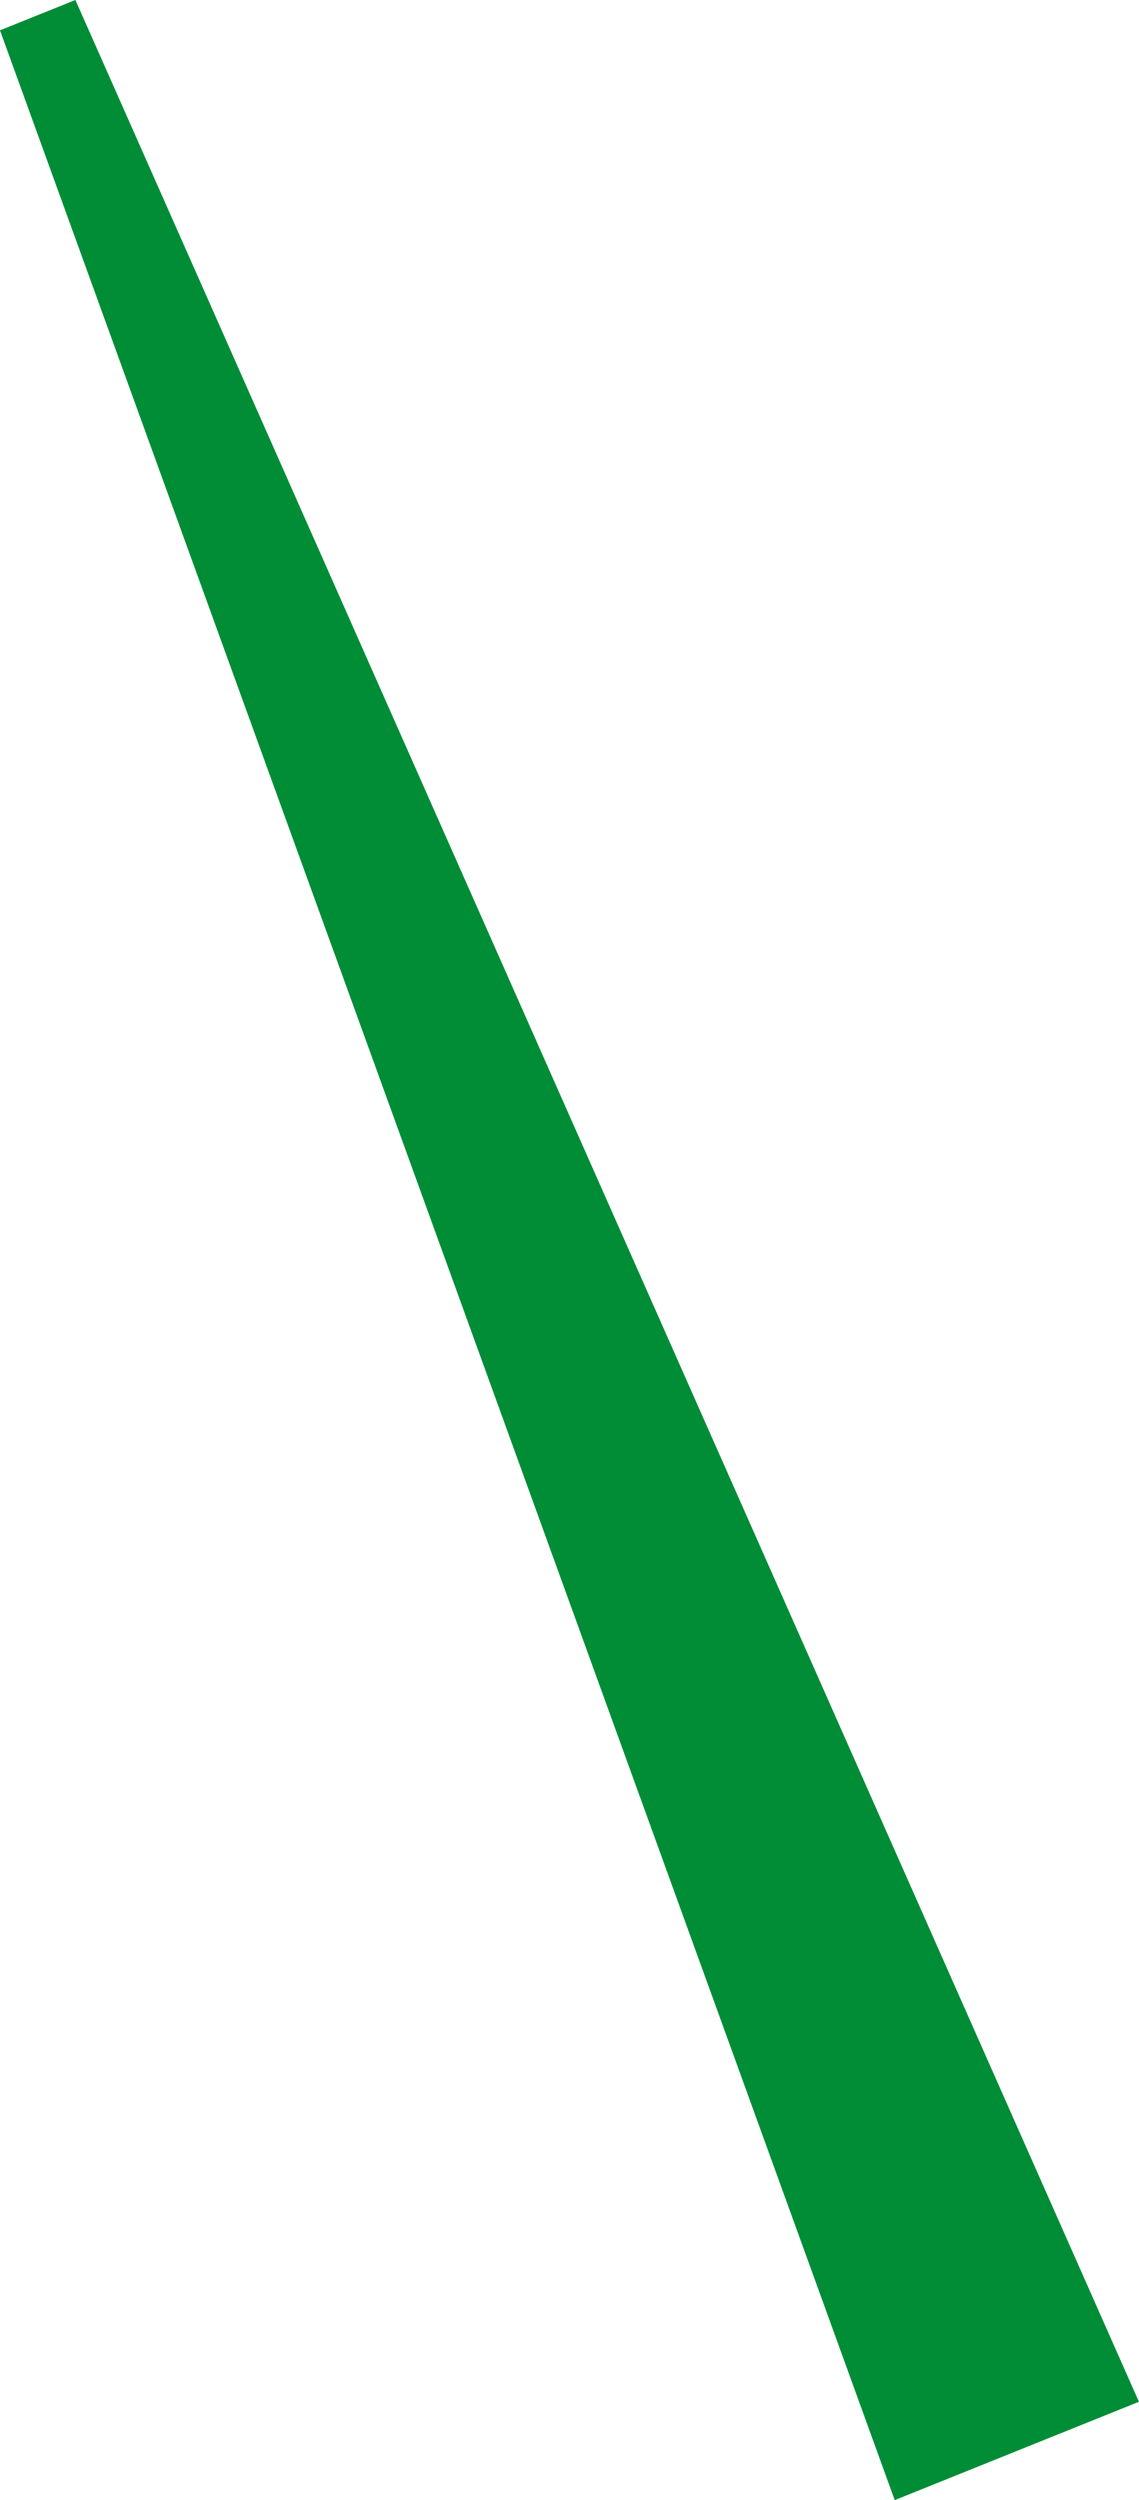 <svg xmlns="http://www.w3.org/2000/svg" viewBox="0 0 56.02 122.95"><defs><style>.cls-1{fill:#008d36;stroke:#008d36;stroke-miterlimit:10;stroke-width:4px;}</style></defs><title>Element 25</title><g id="Ebene_2" data-name="Ebene 2"><g id="Ebene_7" data-name="Ebene 7"><polygon class="cls-1" points="53.35 117.04 45.18 120.33 1.88 0.81 53.35 117.04"/></g></g></svg>